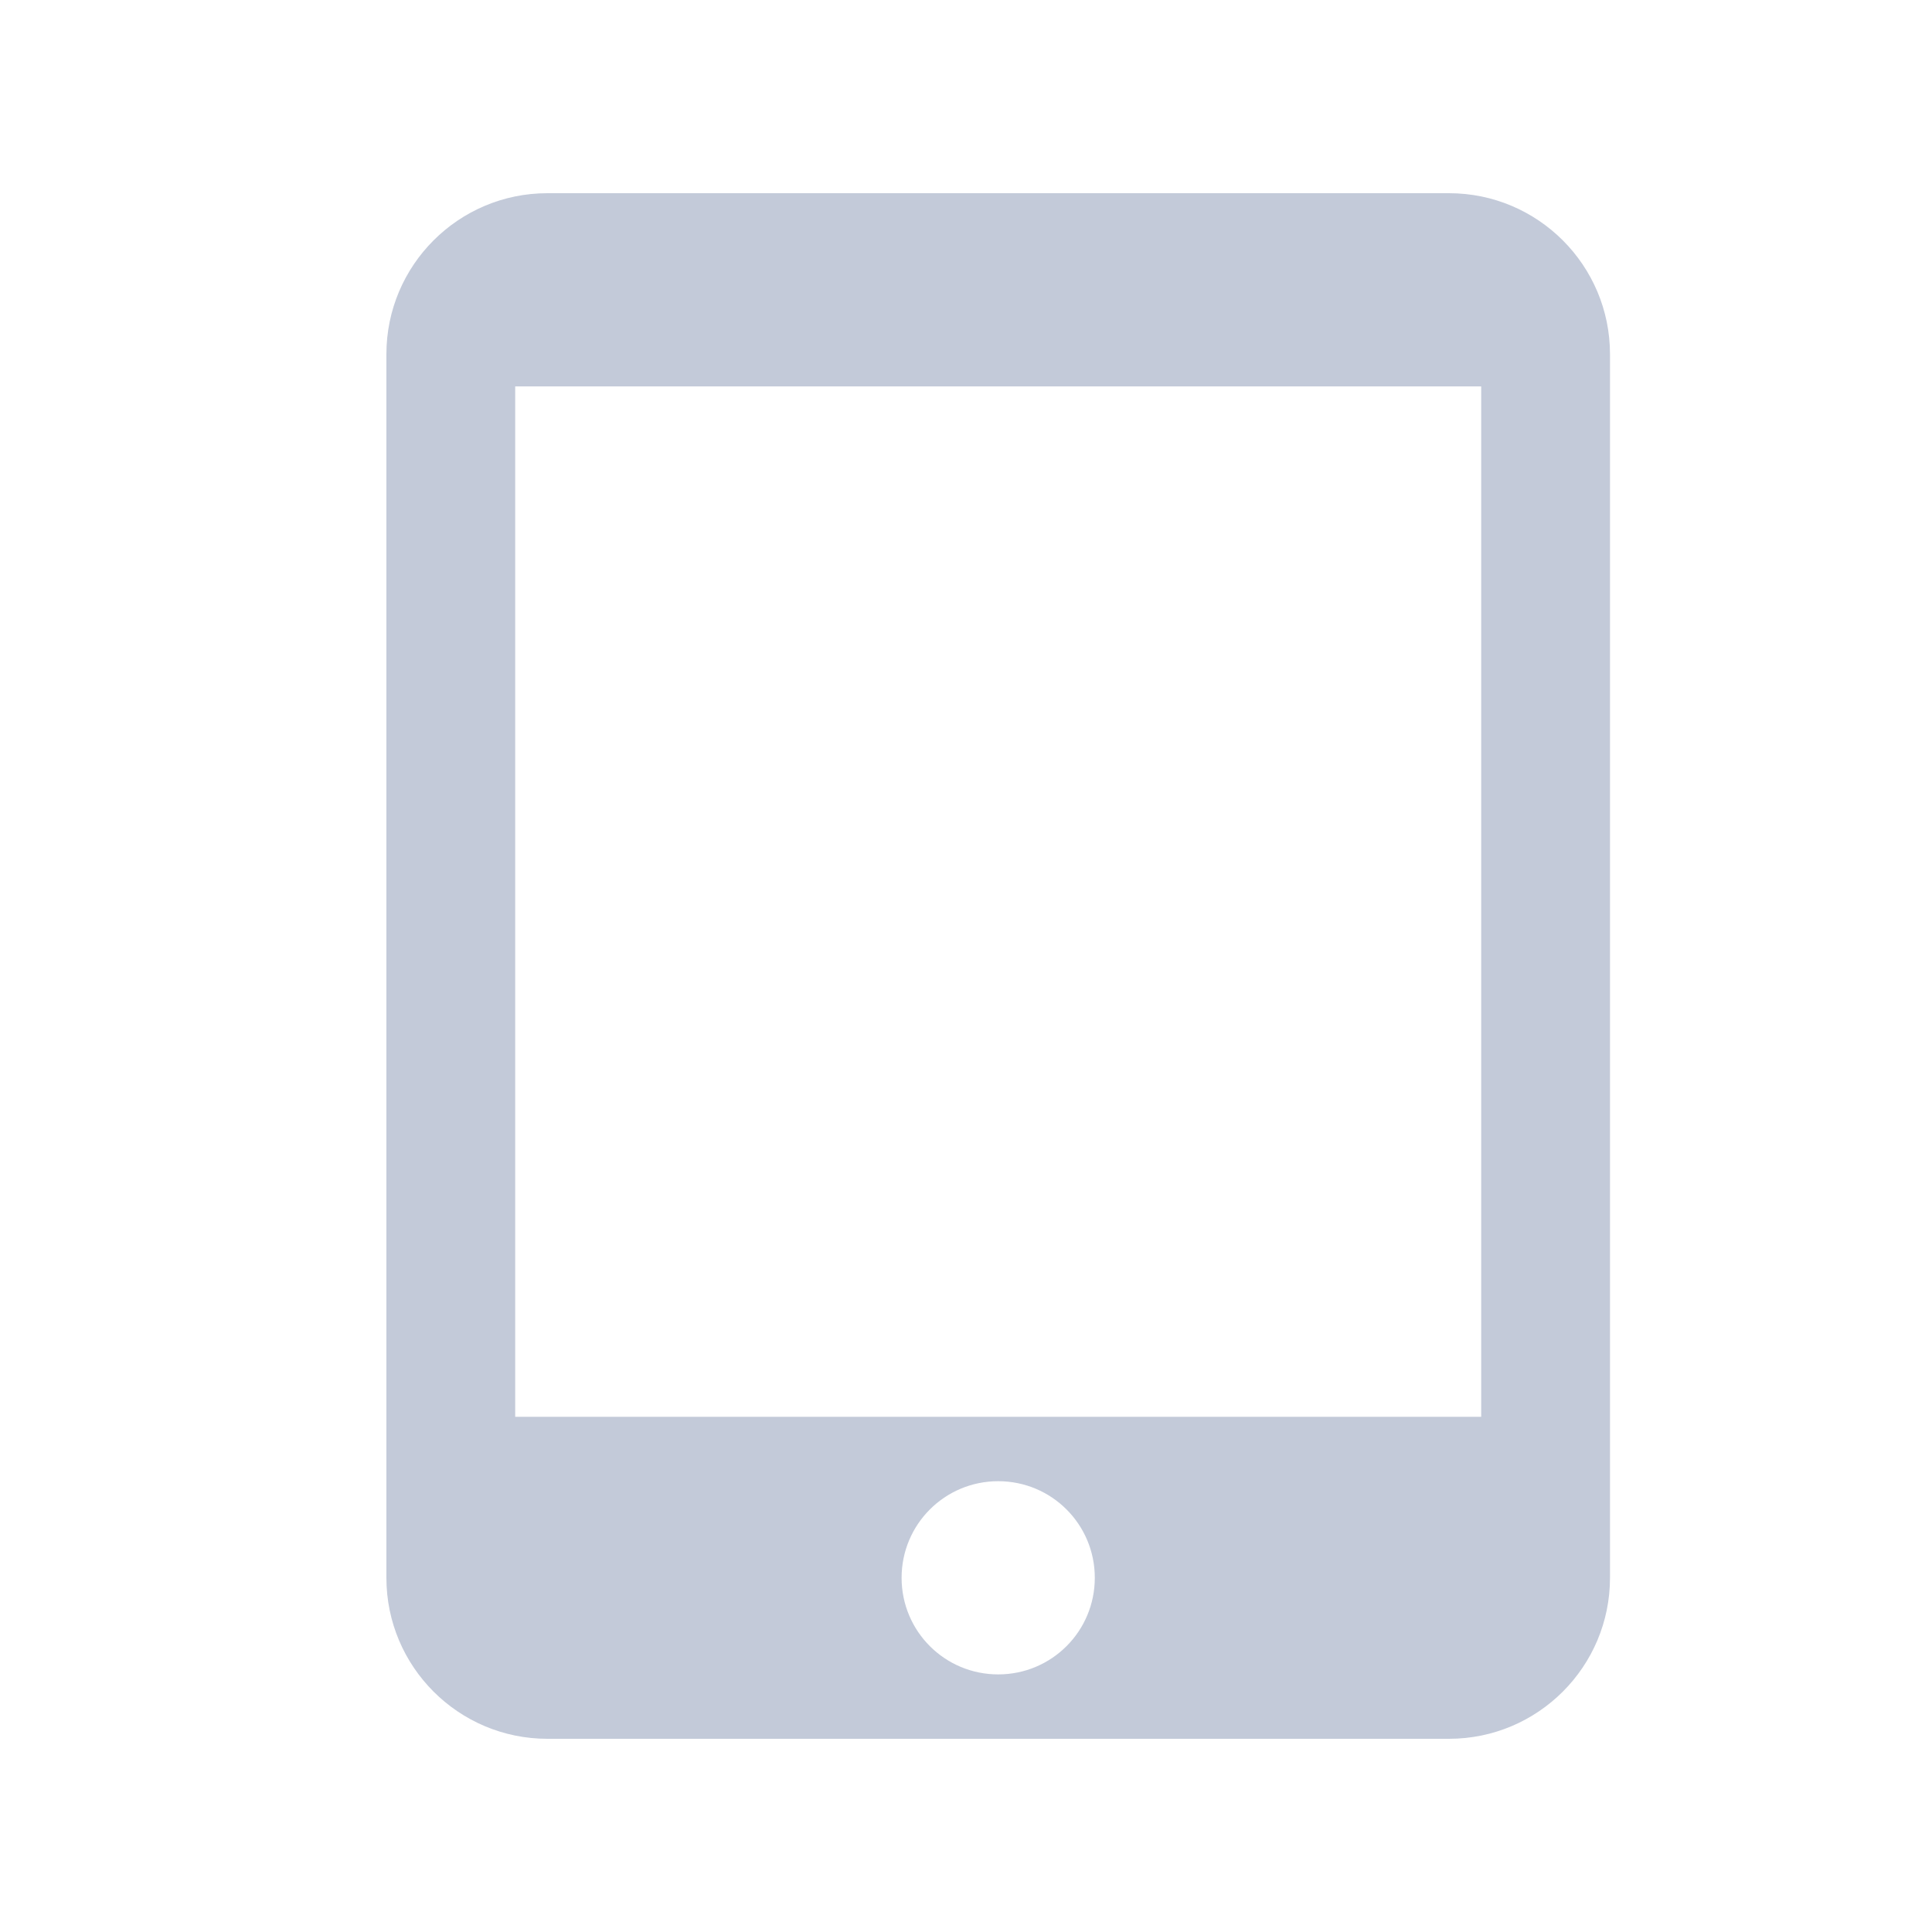 <svg width="30" height="30" viewBox="0 0 30 30" fill="none" xmlns="http://www.w3.org/2000/svg">
<path fill-rule="evenodd" clip-rule="evenodd" d="M22.5 3H8.5C7.12 3 6 4.12 6 5.5V24.5C6 25.88 7.12 27 8.5 27H22.5C23.88 27 25 25.88 25 24.5V5.5C25 4.12 23.88 3 22.5 3ZM15.5 26C14.67 26 14 25.33 14 24.5C14 23.67 14.67 23 15.5 23C16.33 23 17 23.67 17 24.5C17 25.33 16.33 26 15.5 26ZM23 22H8V6H23V22Z" fill="#C3CAD9"/>
</svg>
